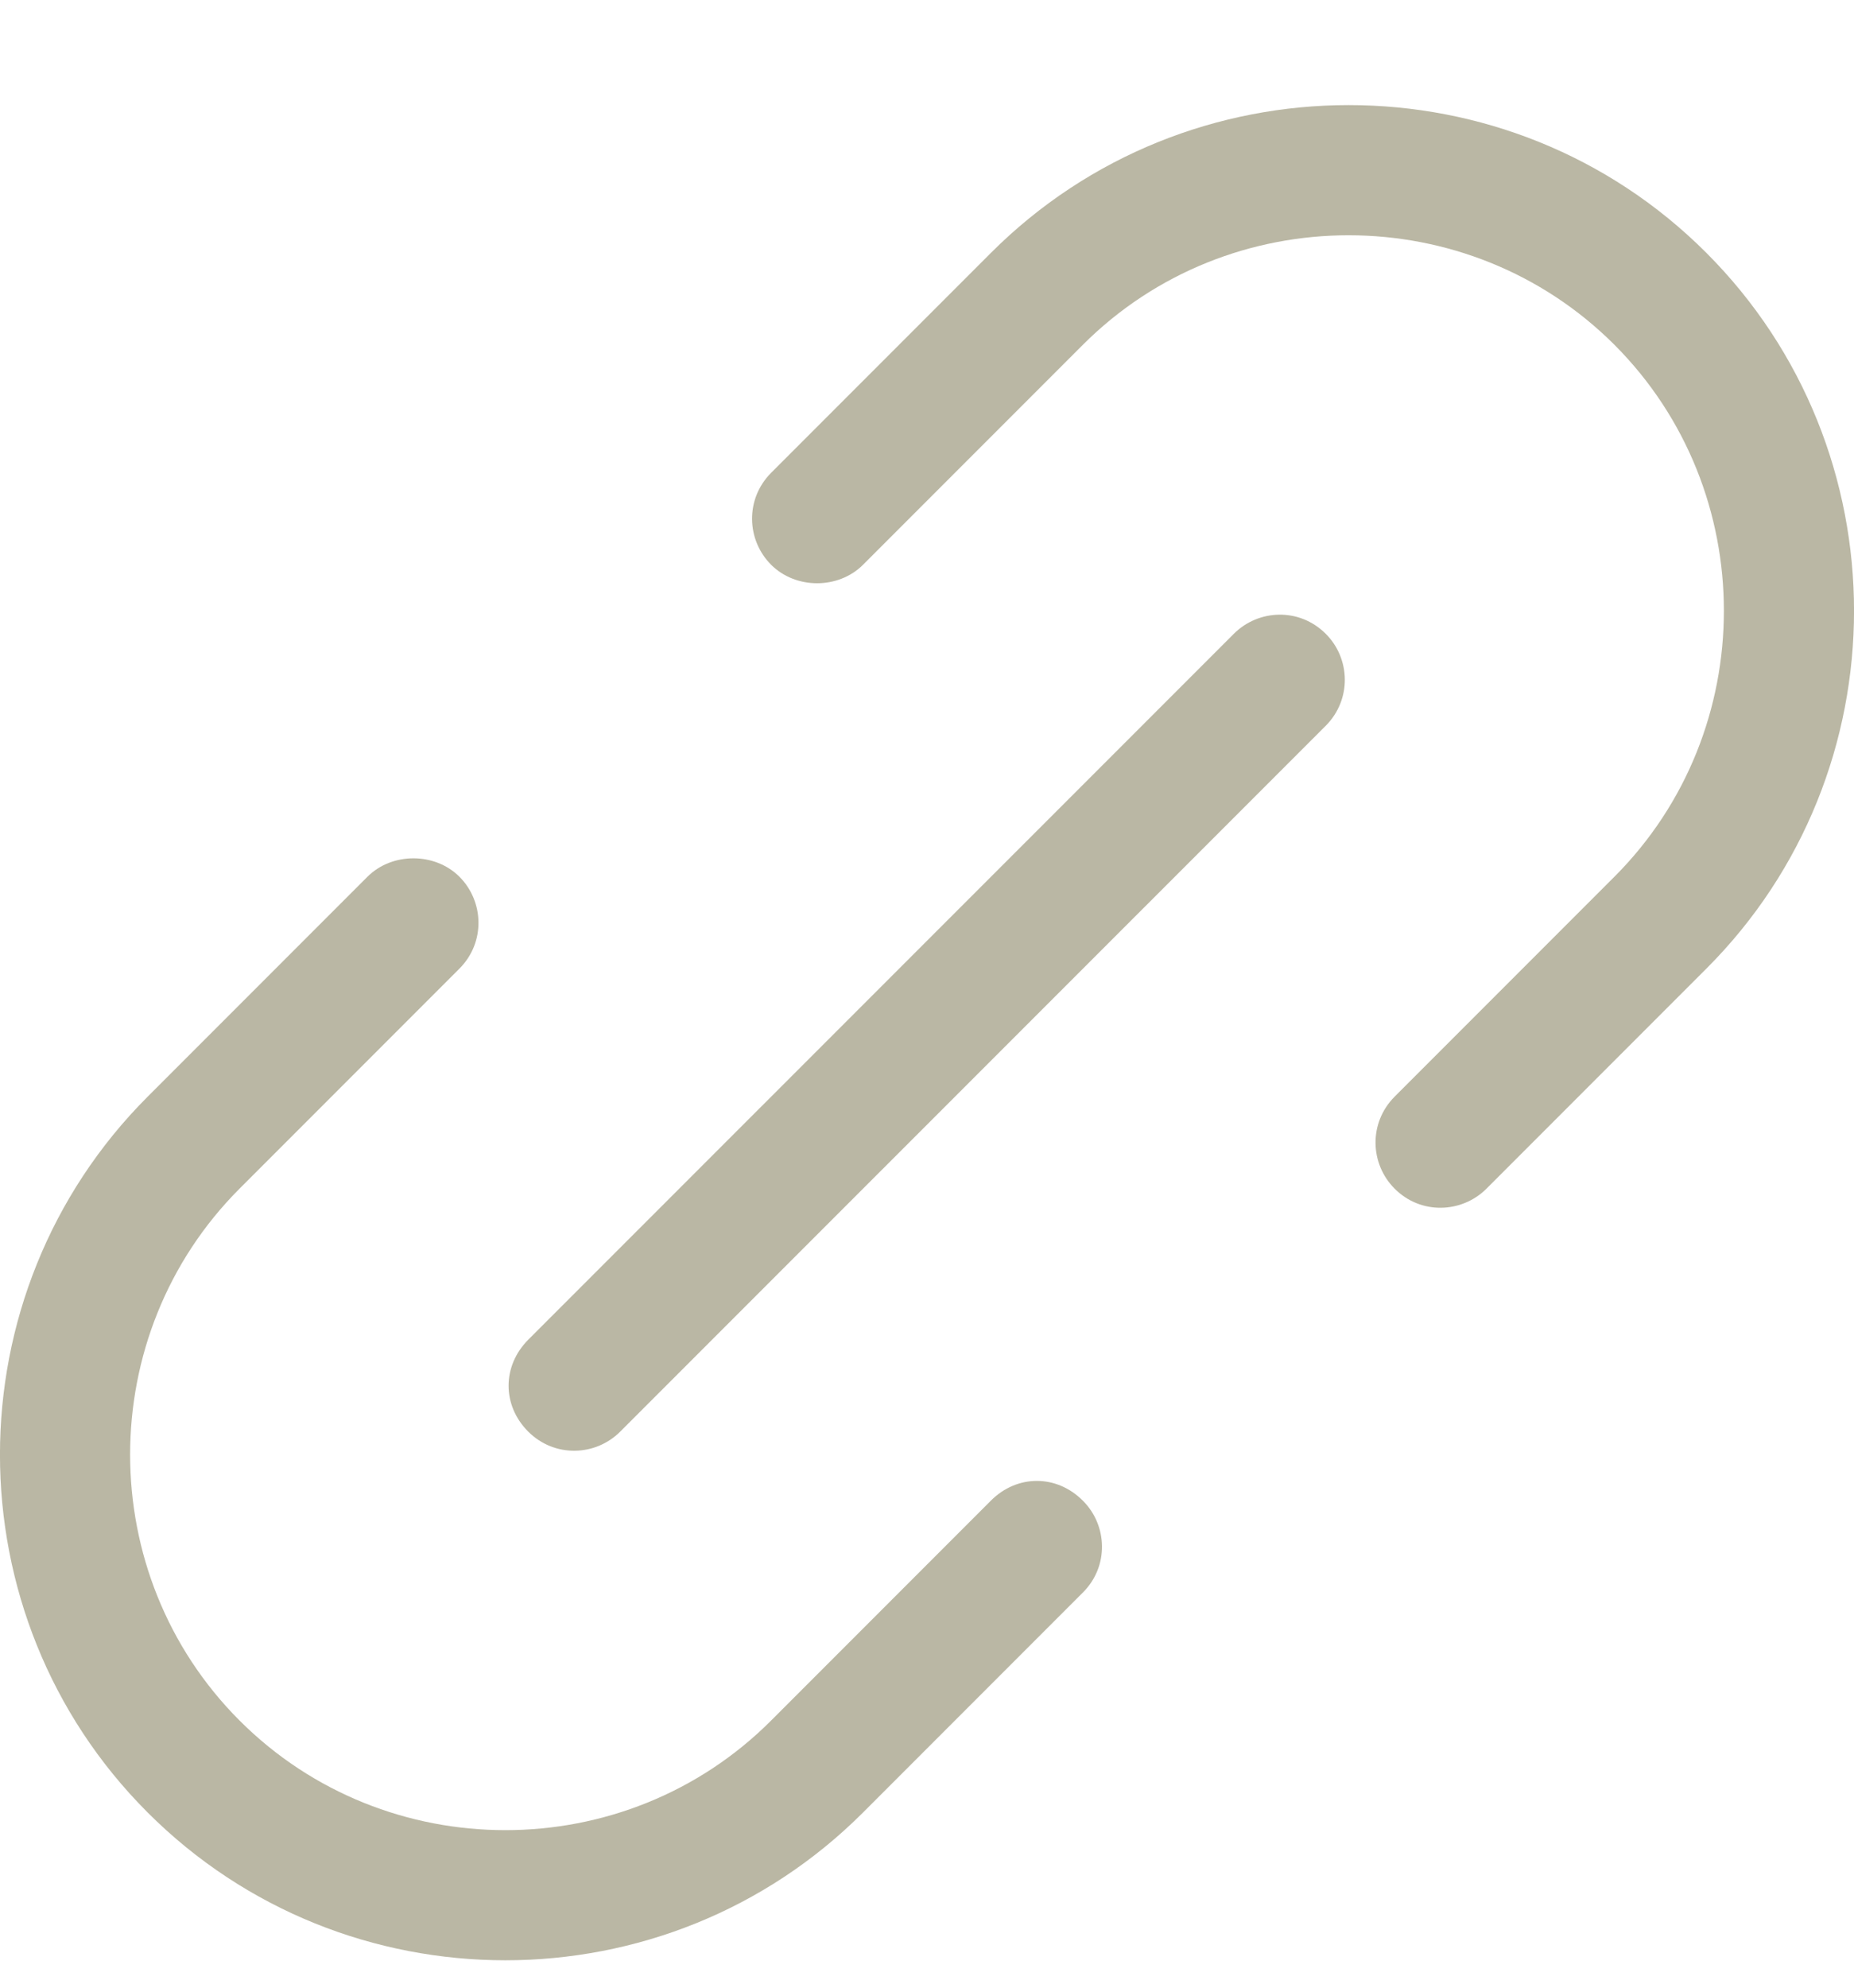 <svg width="14" height="15" viewBox="0 0 14 15" fill="none" xmlns="http://www.w3.org/2000/svg">
<path d="M7.483 1.908L5.823 3.568C5.625 3.767 5.637 4.076 5.823 4.262C6.009 4.448 6.331 4.448 6.517 4.262L8.177 2.602C9.279 1.5 11.088 1.5 12.191 2.602C13.293 3.705 13.293 5.514 12.191 6.616L10.531 8.276C10.333 8.475 10.345 8.784 10.531 8.97C10.729 9.169 11.039 9.156 11.225 8.97L12.885 7.31C14.372 5.824 14.372 3.395 12.885 1.908C11.398 0.421 8.97 0.422 7.483 1.908Z" fill="#BAB7A4"/>
<path d="M7.483 11.324L5.823 12.984C4.721 14.087 2.912 14.087 1.809 12.984C0.707 11.882 0.707 10.073 1.809 8.97L3.469 7.31C3.667 7.112 3.655 6.802 3.469 6.616C3.283 6.431 2.961 6.431 2.775 6.616L1.115 8.276C-0.372 9.763 -0.372 12.192 1.115 13.678C2.602 15.165 5.03 15.165 6.517 13.678L8.177 12.018C8.376 11.82 8.363 11.51 8.177 11.325C7.979 11.126 7.681 11.126 7.483 11.324Z" fill="#BAB7A4"/>
<path d="M3.989 10.804C4.188 11.002 4.497 10.99 4.683 10.804L10.011 5.477C10.209 5.278 10.197 4.968 10.011 4.783C9.812 4.584 9.503 4.597 9.317 4.783L3.989 10.11C3.791 10.309 3.791 10.606 3.989 10.804Z" fill="#BAB7A4"/>
</svg>
